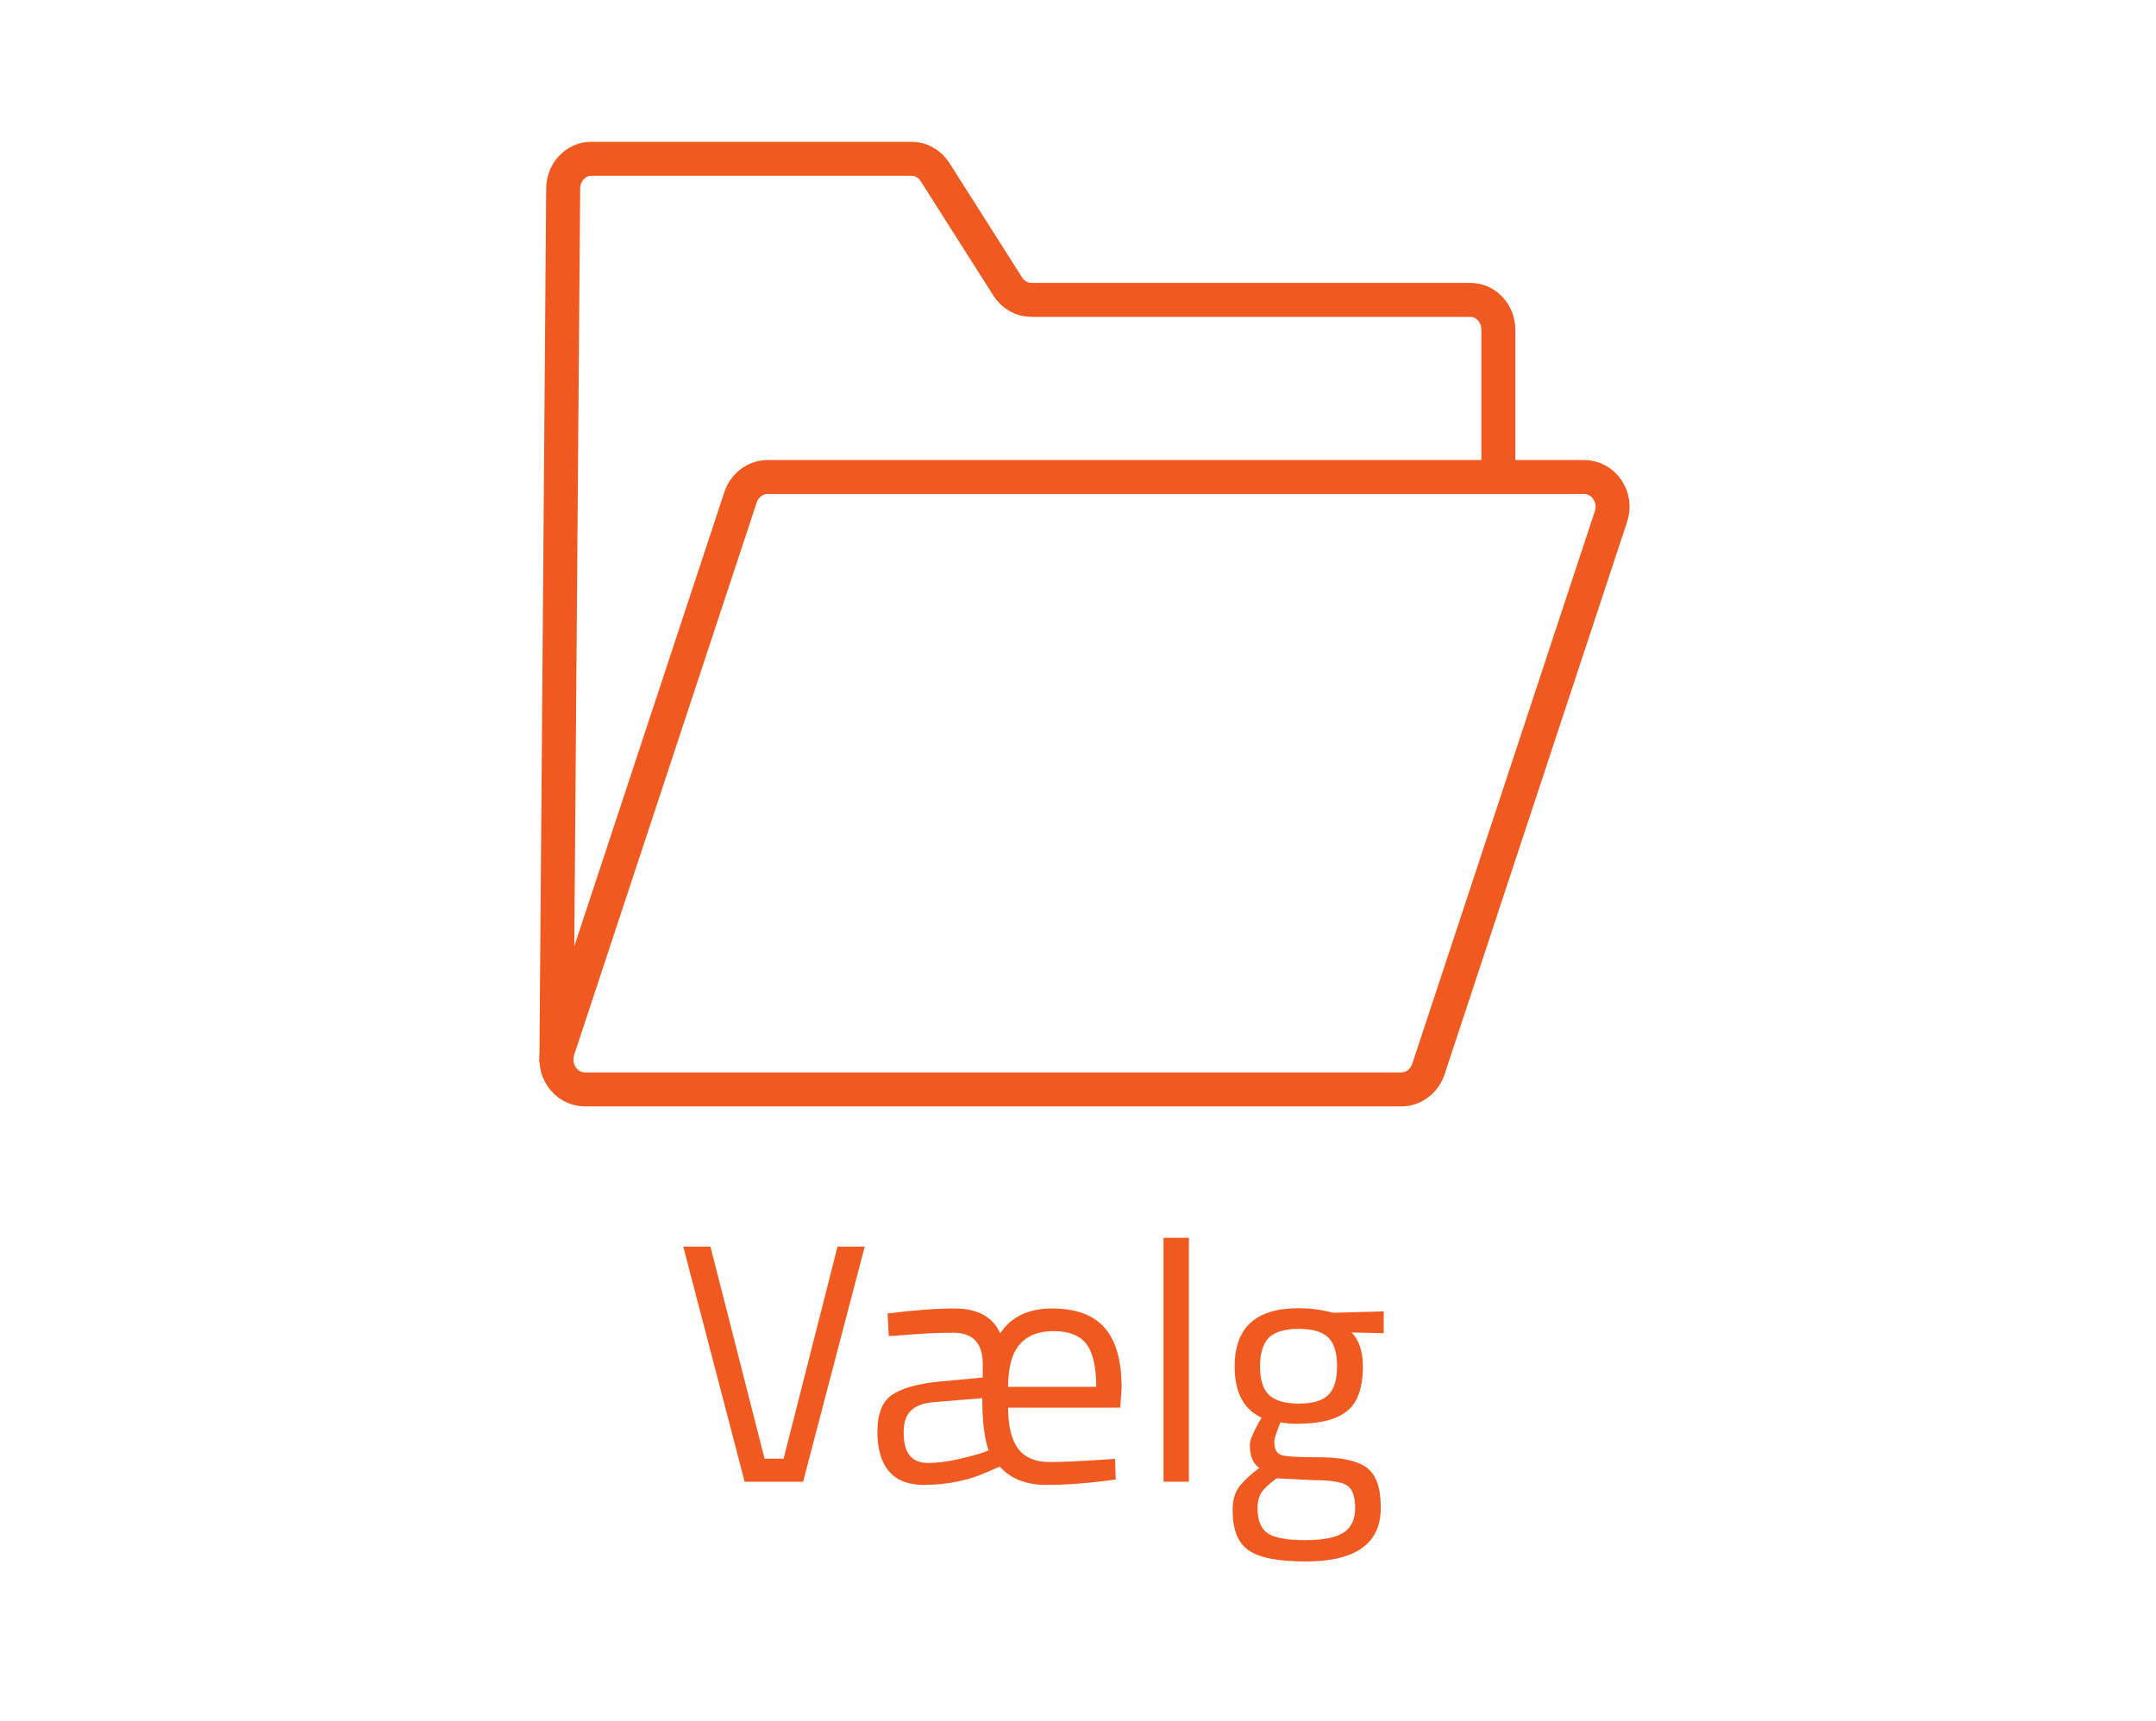 <?xml version="1.0" encoding="utf-8"?>
<!-- Generator: Adobe Illustrator 24.1.2, SVG Export Plug-In . SVG Version: 6.00 Build 0)  -->
<svg version="1.1" id="Layer_1" xmlns="http://www.w3.org/2000/svg" xmlns:xlink="http://www.w3.org/1999/xlink" x="0px" y="0px"
	 viewBox="0 0 951.7 760" style="enable-background:new 0 0 951.7 760;" xml:space="preserve">
<style type="text/css">
	.st0{display:none;}
	.st1{display:inline;}
	.st2{fill:none;stroke:#000000;stroke-width:15;stroke-linecap:round;stroke-miterlimit:10;}
	.st3{fill:none;stroke:#000000;stroke-width:15;stroke-miterlimit:10;}
	.st4{stroke:#000000;stroke-width:15;stroke-linecap:round;stroke-miterlimit:10;}
	.st5{fill:none;stroke:#020203;stroke-width:15;stroke-miterlimit:10;}
	.st6{fill:#F05A21;}
	.st7{display:inline;fill:none;stroke:#020203;stroke-width:15;stroke-miterlimit:10;}
	.st8{fill:none;stroke:#F05A21;stroke-width:15;stroke-miterlimit:10;}
</style>
<g id="Layer_1_2_" class="st0">
	<g id="Layer_1_1_" class="st1">
		<g>
			<path d="M660.4,7.3c-2.1-2.1-5-3.3-8.1-3.3c-3,0-5.9,1.2-8.1,3.3L481.5,170l-0.4,0.5l-0.2,0.2c-0.2,0.3-0.6,0.7-0.8,1
				c0,0.1-0.1,0.1-0.1,0.2c-0.2,0.3-0.3,0.6-0.6,0.9c-0.1,0.1-0.1,0.2-0.2,0.3c-0.1,0.3-0.2,0.6-0.3,0.9c0,0.1-0.1,0.1-0.1,0.2
				l-29,87.4c-1.4,4.1-0.3,8.6,2.7,11.6c2.1,2.1,5,3.3,8.1,3.3c1.2,0,2.5-0.2,3.6-0.6l87.2-29.1c0.1,0,0.1,0,0.2-0.1
				c0.4-0.1,0.7-0.3,1-0.5c0.1,0,0.2-0.1,0.2-0.1c0.3-0.2,0.8-0.5,1.1-0.7s0.7-0.6,1-0.8c0.1-0.1,0.2-0.1,0.2-0.2
				c0.1-0.1,0.3-0.2,0.5-0.5L718.4,81.3c2.1-2.1,3.3-5,3.3-8s-1.2-5.9-3.3-8L660.4,7.3z M494.5,199.1l32.2,32.2l-48.2,16
				L494.5,199.1z M547.6,220.1l-42-42L652.3,31.4l42,42L547.6,220.1z"/>
			<path d="M633.5,216.4c-6.3,0-11.3,5.1-11.4,11.4v212.4c-0.1,18.8-15.3,34-34.1,34.1H285.6c-18.8-0.1-34-15.3-34.1-34.1V137.6
				c0.1-18.8,15.3-34,34.1-34.1H498c6.3,0,11.4-5.1,11.4-11.4s-5.1-11.4-11.4-11.4H285.6c-31.4,0.1-56.8,25.6-56.8,56.9v302.5
				c0,31.4,25.4,56.8,56.8,56.8h302.5c31.4,0,56.8-25.4,56.8-56.8V227.7C644.9,221.5,639.8,216.4,633.5,216.4L633.5,216.4z"/>
		</g>
	</g>
	<g id="Layer_2_1_" class="st1">
		<path class="st2" d="M633.5,216.4V456c0,16-13,29-29,29H269.2c-16,0-29-13-29-29V122.3c0-16.9,13.7-30.5,30.5-30.5h234.9"/>
		<path class="st3" d="M636.2,35.9L684,81.8c3,2.9,3.1,7.6,0.2,10.6L549.1,233l-58.5-56.2L625.7,36.1
			C628.5,33.1,633.2,33,636.2,35.9z"/>
		<path class="st3" d="M542.9,238.3l-71,17.8c-0.8,0.2-1.4-0.4-1.3-1.2l15-71.7c0.8-4,5.8-5.7,8.7-2.9l51.3,49.2
			C548.3,232.3,546.9,237.3,542.9,238.3z"/>
	</g>
	<g id="Layer_4" class="st1">
		<g>
			<path d="M689.4,217.1h-27.3v-50.2c0-12.1-9.6-21.8-21.3-21.8H447.3l-39-56.1H261.5c-11.8,0-21.4,9.8-21.4,21.9v349.7l0,0
				c0,4.5,1.3,8.9,4.1,12.6c3.8,5.1,9.6,8,15.9,8h349.7c9,0,17-6.2,19.2-14.5l79.9-224.5v-1.4C709,227.1,700.7,217.1,689.4,217.1
				L689.4,217.1z M255.8,110.8c0-3.2,2.5-5.9,5.7-5.9h138.7l39.1,56h201.4c3.2,0,5.7,2.6,5.7,5.9V217H339.6c-1.1,0-2.2,0.1-3.3,0.3
				c-7.6,1.3-13.9,7-15.8,14.2l-64.7,180.9L255.8,110.8L255.8,110.8z M614.2,461.9c-0.5,2-2.3,3.4-4.3,3.4H260.2
				c-1.9,0-3-1.1-3.5-1.8c-0.5-0.7-1.3-2-1-3.2l79.6-223.8c0.5-2,2.3-3.4,4.3-3.4h349.7c3,0,3.7,4.4,3.9,6.6L614.2,461.9z"/>
		</g>
	</g>
	<g id="Layer_5" class="st1">
		<path class="st3" d="M696.6,214.7H336.3c-5.4,0-10.2,3.6-12,8.9l-80.6,244c-2.8,8.6,3.3,17.5,12,17.5h360.2c5.4,0,10.2-3.6,12-8.9
			l80.6-244C711.4,223.6,705.3,214.7,696.6,214.7z"/>
		<path class="st3" d="M243,473.1l3-385.7c0-7.3,5.6-13.2,12.4-13.2h141.4c4.1,0,8,2.2,10.3,5.8l32.2,50.7c2.3,3.6,6.2,5.8,10.3,5.8
			h193.8c6.9,0,12.4,5.9,12.4,13.2v64.9"/>
	</g>
	<g id="Layer_6" class="st1">
		<g id="Layer_2_2_">
			<line class="st2" x1="713" y1="95.1" x2="633.7" y2="95.1"/>
			<line class="st2" x1="527.5" y1="95.1" x2="237.7" y2="95.1"/>
			<circle class="st4" cx="580.6" cy="95.1" r="53.1"/>
			<line class="st2" x1="713.9" y1="429" x2="634.6" y2="429"/>
			<line class="st2" x1="528.3" y1="429" x2="238.6" y2="429"/>
			<circle class="st4" cx="581.5" cy="429" r="53.1"/>
			<line class="st2" x1="317.9" y1="262" x2="238.6" y2="262"/>
			<line class="st2" x1="713.9" y1="262" x2="424.1" y2="262"/>
			<circle class="st4" cx="371" cy="262" r="53.1"/>
		</g>
	</g>
	<g id="Layer_3" class="st1">
		<path class="st5" d="M711.1,258h-49.5c-3.4,0-6.1,2.7-6.1,6.1V479c0,3.4-2.7,6.1-6.1,6.1H537.2c-3.4,0-6.1-2.7-6.1-6.1V351.5
			c0-3.4-2.7-6.1-6.1-6.1h-99.2c-3.4,0-6.1,2.7-6.1,6.1V479c0,3.4-2.7,6.1-6.1,6.1H302.1c-3.4,0-6.1-2.7-6.1-6.1V264.1
			c0-3.4-2.7-6.1-6.1-6.1h-46.5c-5.6,0-8.2-6.9-4.1-10.7L473.2,38.5c2.3-2.1,5.8-2.1,8.1,0l67.6,60.3c3.9,3.5,10.2,0.7,10.2-4.6
			V68.8c0-3.4,2.7-6.1,6.1-6.1h97c3.4,0,6.1,2.7,6.1,6.1v133.9c0,1.7,0.7,3.4,2,4.6l44.9,40.1C719.4,251,716.7,258,711.1,258z"/>
	</g>
</g>
<g id="Layer_2_4_">
	<g id="Layer_2_3_" class="st0">
		<path class="st1" d="M626.2,489.6H290.9c-20.1,0-36.5-16.4-36.5-36.5V119.4c0-21,17-38,38-38h234.9c4.1,0,7.5,3.4,7.5,7.5
			s-3.4,7.5-7.5,7.5H292.4c-12.7,0-23,10.3-23,23v333.7c0,11.9,9.6,21.5,21.5,21.5h335.3c11.9,0,21.5-9.6,21.5-21.5V213.5
			c0-4.1,3.4-7.5,7.5-7.5s7.5,3.4,7.5,7.5v239.6C662.7,473.2,646.4,489.6,626.2,489.6z"/>
		<path class="st1" d="M571.1,240.7l-69.3-66.6L642,28c2.7-2.9,6.4-4.5,10.4-4.6s7.8,1.4,10.8,4.2L711,73.5c6,5.8,6.1,15.3,0.4,21.2
			L571.1,240.7z M522.9,173.7l47.7,45.8L700.5,84.3l-47.7-45.8L522.9,173.7z"/>
		<path class="st1" d="M493.3,260.7c-2.1,0-4.1-0.7-5.6-2.1c-2.1-1.9-3.2-4.7-2.8-7.5l0.1-0.6l15-71.7c0.9-4.5,4.3-8.3,8.8-9.7
			c4.4-1.4,9.2-0.3,12.5,2.9l51.5,49.4c3.1,3.2,4.2,7.9,3,12.3c-1.3,4.5-4.8,7.9-9.3,9l-71,17.8
			C494.8,260.6,494.1,260.7,493.3,260.7z M513.9,185.7l-12.1,57.7l57.3-14.4L513.9,185.7z M562.8,228.1L562.8,228.1L562.8,228.1z
			 M510.8,182.8C510.9,182.8,510.9,182.8,510.8,182.8L510.8,182.8z M514.7,181.8L514.7,181.8L514.7,181.8z"/>
	</g>
</g>
<g>
	<path class="st6" d="M369.7,550.4h12l-27.2,103.8h-25.8l-27.1-103.8h12l23.9,93.6h8.4L369.7,550.4z"/>
	<path class="st6" d="M487.8,644.4l4.4-0.3l0.3,9.1c-11.3,1.6-21.5,2.4-30.5,2.4s-15.9-2.7-20.7-8.1l-4.8,2.1c-8.7,4-18.3,6-28.8,6
		c-6.7,0-11.8-2-15.2-5.9c-3.4-3.9-5.2-9.8-5.2-17.5s2-13.1,6.1-16.1s11.1-5.1,21-6.1l19.4-1.8v-6.1c0-9.1-4.4-13.7-13-13.7
		c-6.6,0-14.6,0.4-23.9,1.2l-4.6,0.3l-0.5-10c11.9-1.5,21.8-2.2,29.5-2.2c10.2,0,17,3.7,20.2,11c4.8-7.3,12.4-11,22.9-11
		c10.4,0,18.2,2.8,23.2,8.5s7.5,14.5,7.5,26.6l-0.6,8.7H445c0,8.2,1.5,14.2,4.5,18.2c3,3.9,7.6,5.8,13.7,5.8
		S477.6,645.1,487.8,644.4z M409.5,645.9c4.6,0,9.8-0.7,15.8-2.2c5.9-1.4,9.6-2.6,11.1-3.4c-1.9-5.1-2.8-12.8-2.8-23l-21.9,1.8
		c-4.4,0.4-7.6,1.7-9.7,3.8s-3.1,5.2-3.1,9.5C398.8,641.4,402.4,645.9,409.5,645.9z M445,612.3h38.9c0-8.9-1.5-15.2-4.4-19
		c-3-3.8-7.8-5.6-14.4-5.6c-6.7,0-11.7,2-15,5.9C446.7,597.5,445,603.7,445,612.3z"/>
	<path class="st6" d="M513.6,654.2V546.5h11.2v107.7H513.6z"/>
	<path class="st6" d="M576.3,689.4c-12,0-20.4-1.6-25.1-4.9c-4.8-3.3-7.1-9.2-7.1-17.8c0-4.1,0.9-7.4,2.7-10
		c1.8-2.5,4.8-5.4,9.1-8.6c-2.8-1.9-4.2-5.3-4.2-10.3c0-1.7,1.2-4.8,3.8-9.5l1.4-2.4c-7.9-3.6-11.9-11.1-11.9-22.6
		c0-17.1,9.3-25.7,28.1-25.7c4.8,0,9.2,0.5,13.3,1.5l2.2,0.5l22.2-0.6v9.6l-14.2-0.3c3.3,3.3,5,8.3,5,15c0,9.4-2.3,16-7,19.7
		c-4.6,3.8-12,5.6-22,5.6c-2.7,0-5.2-0.2-7.4-0.6c-1.8,4.4-2.7,7.3-2.7,8.5c0,3.1,0.9,5,2.8,5.8c1.9,0.8,7.7,1.1,17.2,1.1
		s16.5,1.5,20.7,4.5s6.3,8.9,6.3,17.6C609.6,681.5,598.5,689.4,576.3,689.4z M555.1,665.9c0,5.3,1.5,9,4.4,11s8.4,3.1,16.4,3.1
		s13.6-1.1,17.1-3.3s5.2-5.9,5.2-11c0-5.2-1.3-8.5-3.8-10s-7.4-2.2-14.7-2.2l-16.2-0.8c-3.3,2.4-5.5,4.5-6.7,6.3
		C555.7,660.8,555.1,663.1,555.1,665.9z M556.2,603.3c0,5.9,1.3,10.1,4,12.6c2.6,2.5,7,3.8,13.1,3.8s10.4-1.2,13-3.8
		c2.6-2.5,3.9-6.7,3.9-12.7c0-5.9-1.3-10.2-3.9-12.7c-2.6-2.5-7-3.8-13-3.8c-6.1,0-10.5,1.3-13.1,3.8
		C557.5,593.2,556.2,597.4,556.2,603.3z"/>
</g>
<g id="Layer_3_2_" class="st0">
	<path class="st7" d="M709.7,253.7h-49.5c-3.4,0-6.1,2.7-6.1,6.1v214.9c0,3.4-2.7,6.1-6.1,6.1H535.8c-3.4,0-6.1-2.7-6.1-6.1V347.2
		c0-3.4-2.7-6.1-6.1-6.1h-99.2c-3.4,0-6.1,2.7-6.1,6.1v127.5c0,3.4-2.7,6.1-6.1,6.1H300.7c-3.4,0-6.1-2.7-6.1-6.1V259.8
		c0-3.4-2.7-6.1-6.1-6.1H242c-5.6,0-8.2-6.9-4.1-10.7L471.8,34.2c2.3-2.1,5.8-2.1,8.1,0l67.6,60.3c3.9,3.5,10.2,0.7,10.2-4.6V64.5
		c0-3.4,2.7-6.1,6.1-6.1h97c3.4,0,6.1,2.7,6.1,6.1v133.9c0,1.7,0.7,3.4,2,4.6l44.9,40.1C718,246.7,715.3,253.7,709.7,253.7z"/>
</g>
<g id="Layer_5_1_">
	<path class="st8" d="M699.2,210.6H338.9c-5.4,0-10.2,3.6-12,8.9l-80.6,244c-2.8,8.6,3.3,17.5,12,17.5h360.2c5.4,0,10.2-3.6,12-8.9
		l80.6-244C714,219.5,707.9,210.6,699.2,210.6z"/>
	<path class="st8" d="M245.6,469l3-385.7c0-7.3,5.6-13.2,12.4-13.2h141.4c4.1,0,8,2.2,10.3,5.8l32.2,50.7c2.3,3.6,6.2,5.8,10.3,5.8
		H649c6.9,0,12.4,5.9,12.4,13.2v64.9"/>
</g>
</svg>
